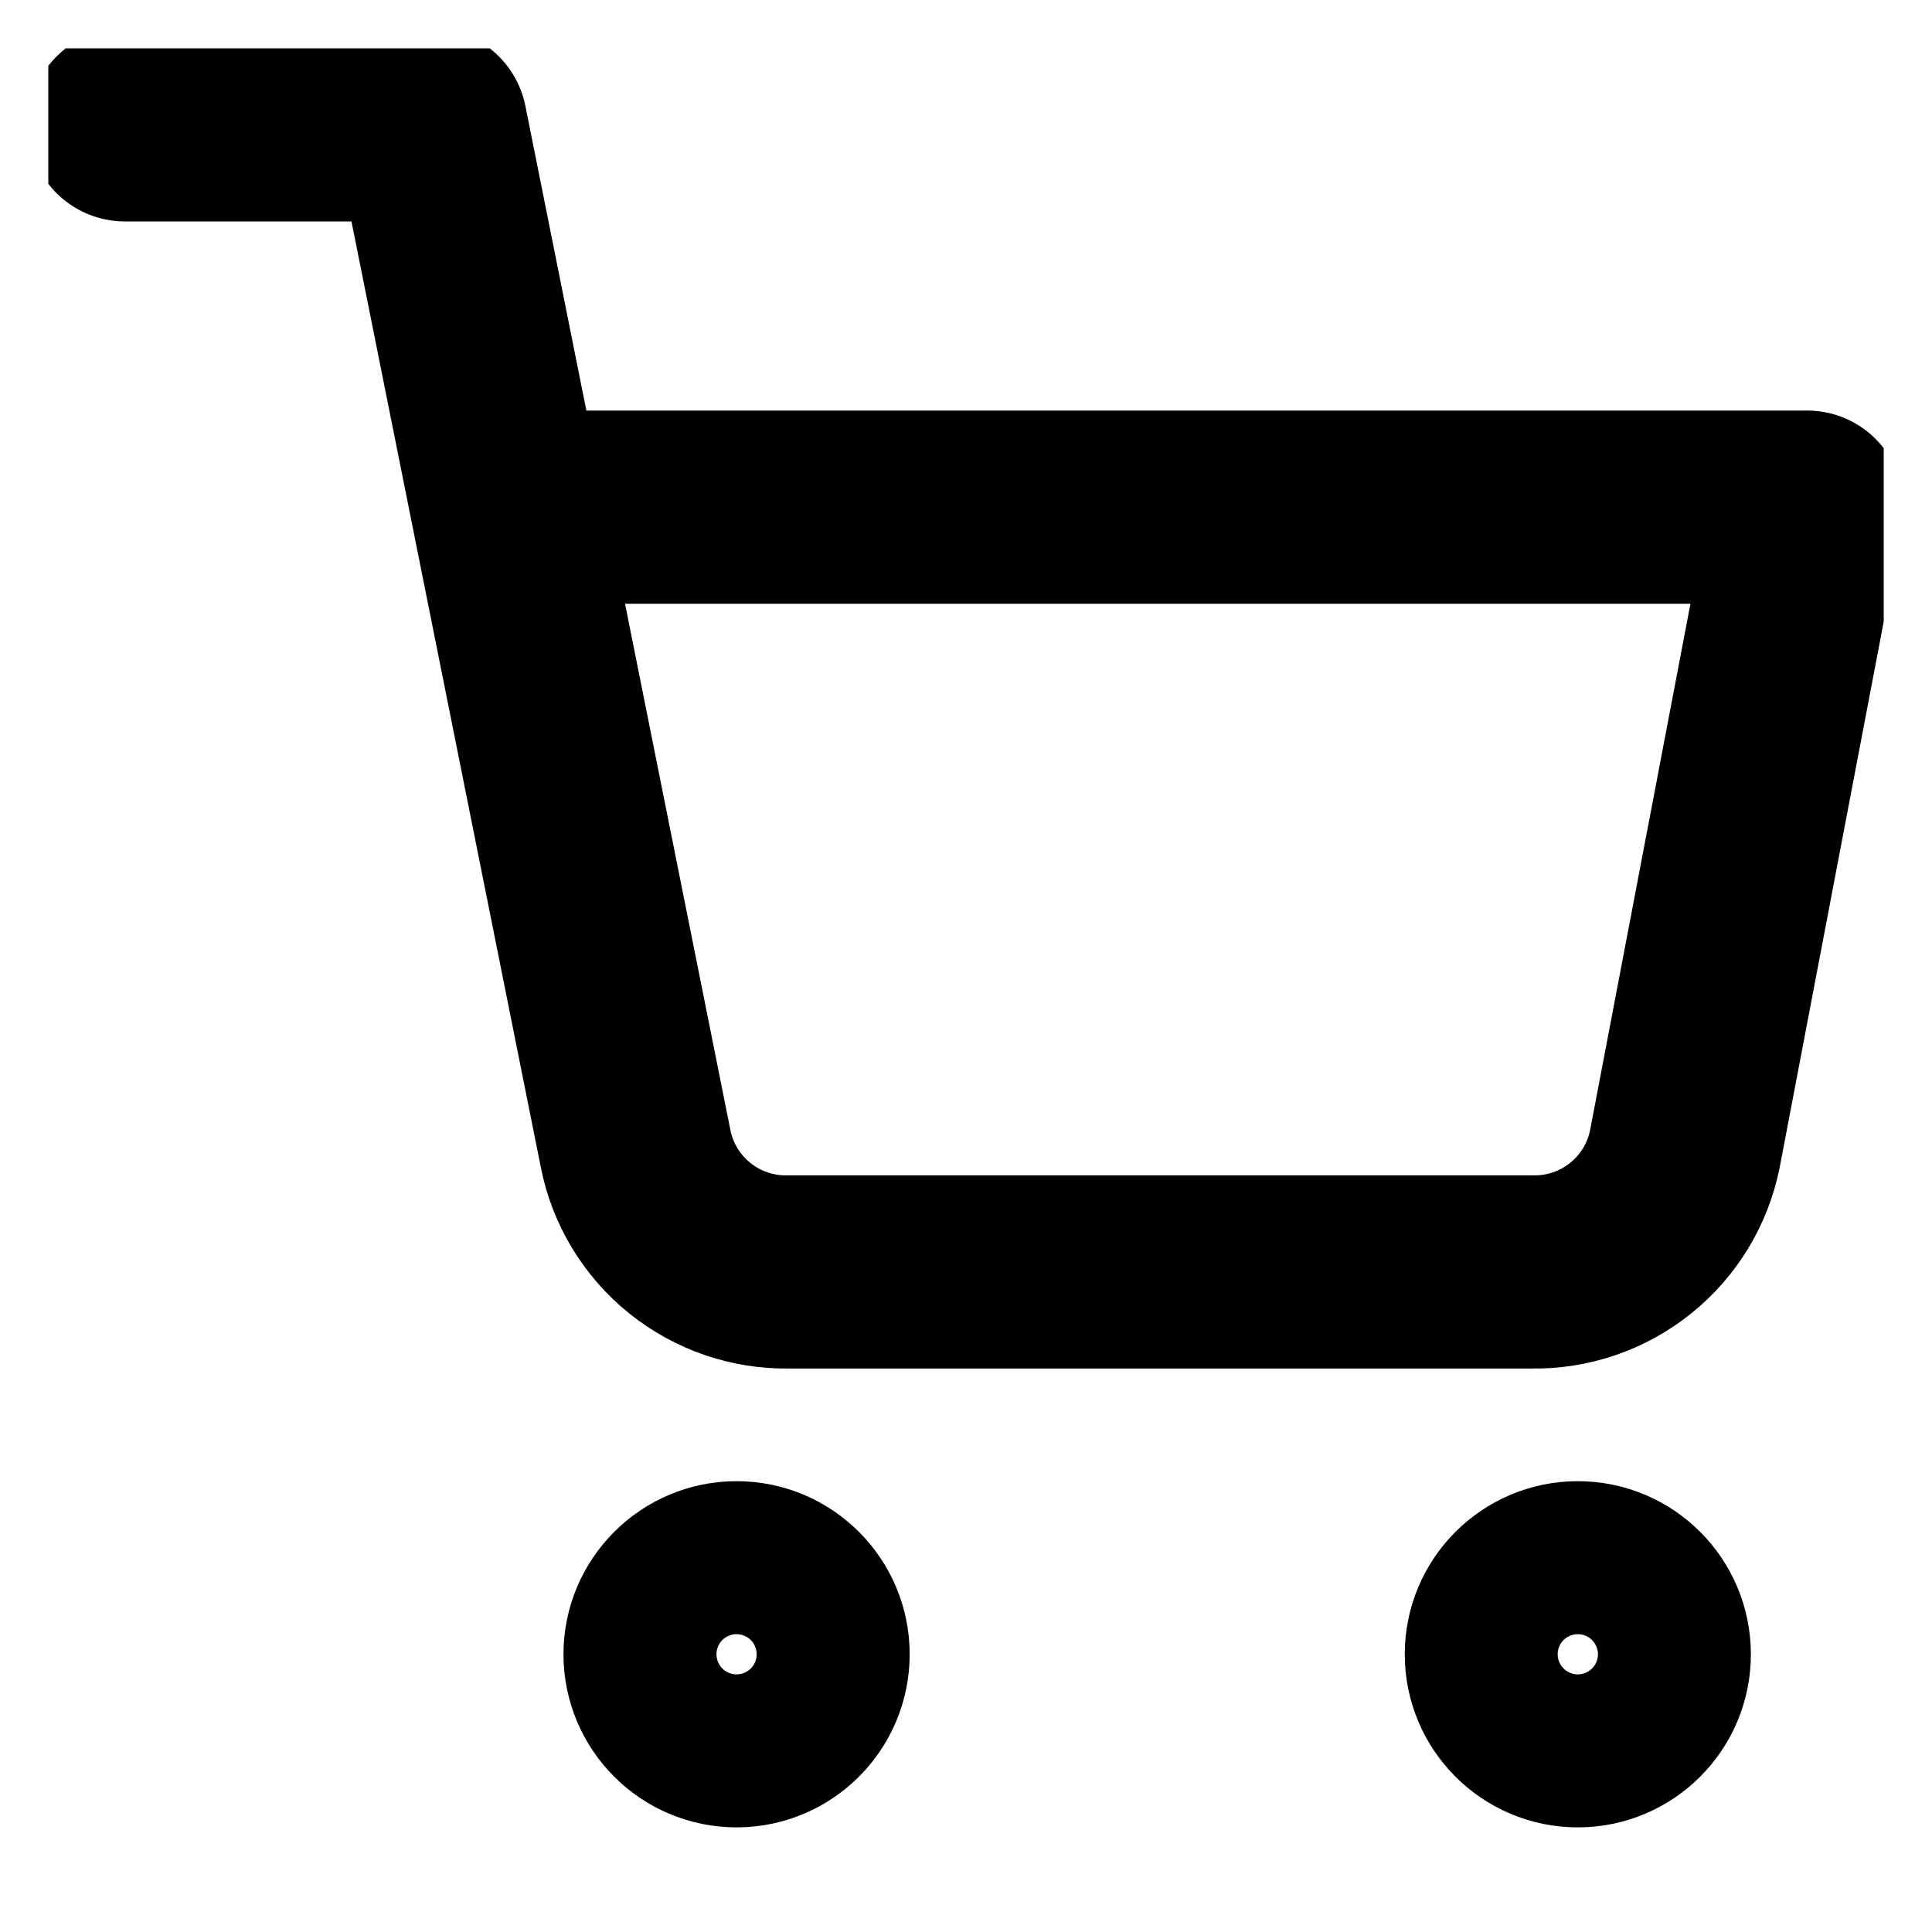<svg width="20" height="20" viewBox="0 0 20 20" fill="none" xmlns="http://www.w3.org/2000/svg">
<g clip-path="url(#clip0_9_217)">
<path d="M7.625 17.917C8.062 17.917 8.417 17.562 8.417 17.125C8.417 16.688 8.062 16.333 7.625 16.333C7.188 16.333 6.833 16.688 6.833 17.125C6.833 17.562 7.188 17.917 7.625 17.917Z" stroke="#000000" stroke-width="2" stroke-linecap="round" stroke-linejoin="round"/>
<path d="M16.333 17.917C16.771 17.917 17.125 17.562 17.125 17.125C17.125 16.688 16.771 16.333 16.333 16.333C15.896 16.333 15.542 16.688 15.542 17.125C15.542 17.562 15.896 17.917 16.333 17.917Z" stroke="#000000" stroke-width="2" stroke-linecap="round" stroke-linejoin="round"/>
<path d="M1.292 1.292H4.458L6.58 11.892C6.652 12.257 6.851 12.584 7.14 12.817C7.43 13.05 7.792 13.174 8.163 13.167H15.858C16.23 13.174 16.592 13.05 16.881 12.817C17.171 12.584 17.369 12.257 17.442 11.892L18.708 5.25H5.25" stroke="#000000" stroke-width="2" stroke-linecap="round" stroke-linejoin="round"/>
</g>
<defs>
<clipPath id="clip0_9_217">
<rect width="19" height="19" fill="white" transform="translate(0.5 0.5)"/>
</clipPath>
</defs>
</svg>
